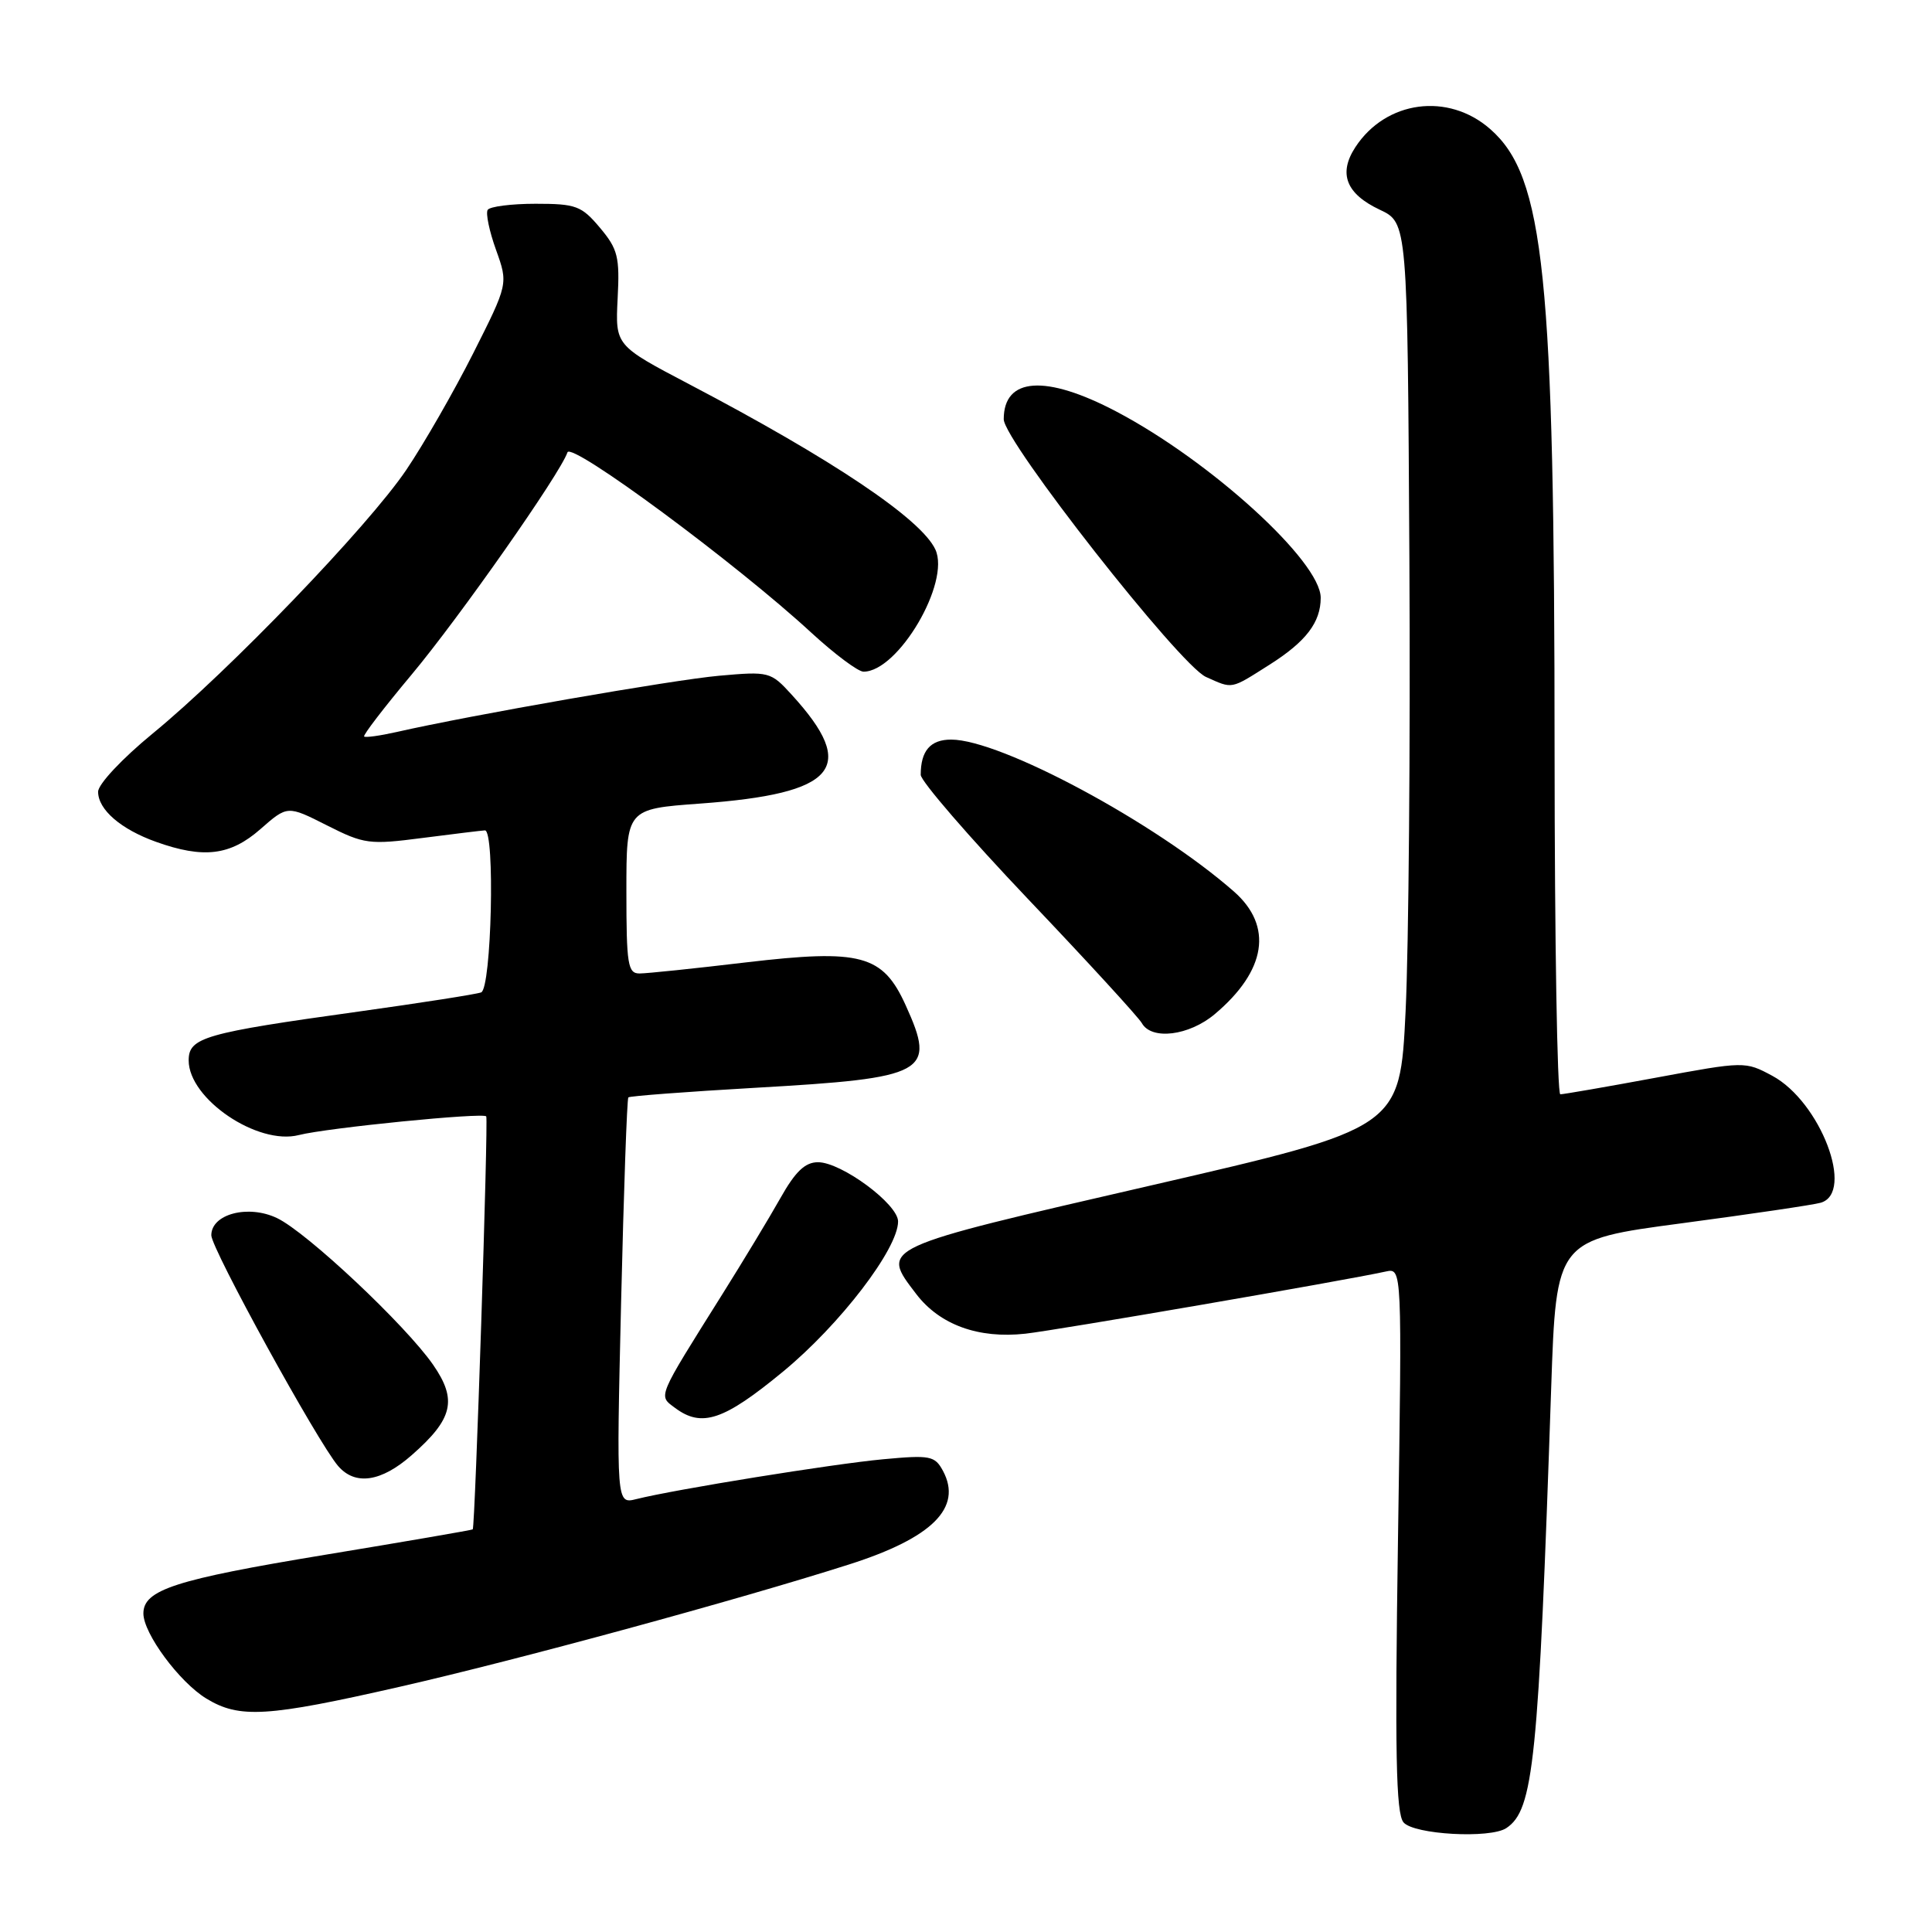<?xml version="1.0" encoding="UTF-8" standalone="no"?>
<!DOCTYPE svg PUBLIC "-//W3C//DTD SVG 1.1//EN" "http://www.w3.org/Graphics/SVG/1.1/DTD/svg11.dtd" >
<svg xmlns="http://www.w3.org/2000/svg" xmlns:xlink="http://www.w3.org/1999/xlink" version="1.1" viewBox="0 0 256 256">
 <g >
 <path fill="currentColor"
d=" M 199.60 242.23 C 203.21 239.82 203.86 233.53 205.54 183.90 C 206.21 164.30 206.21 164.30 222.85 162.09 C 232.01 160.87 240.29 159.65 241.25 159.37 C 245.81 158.05 241.22 145.99 234.84 142.55 C 231.24 140.62 231.18 140.62 219.36 142.81 C 212.84 144.02 207.16 145.00 206.75 145.00 C 206.34 145.00 206.00 124.64 205.99 99.75 C 205.98 36.39 204.64 23.40 197.47 17.11 C 191.89 12.21 183.65 13.31 179.60 19.49 C 177.31 22.99 178.35 25.68 182.83 27.79 C 186.50 29.52 186.50 29.52 186.75 74.01 C 186.89 98.48 186.66 125.47 186.25 133.98 C 185.50 149.47 185.50 149.47 152.50 157.08 C 116.23 165.44 116.66 165.24 121.41 171.47 C 124.52 175.54 129.64 177.41 135.87 176.72 C 139.96 176.27 178.05 169.71 183.64 168.48 C 185.78 168.02 185.78 168.02 185.24 203.98 C 184.82 232.24 184.97 240.26 185.97 241.47 C 187.32 243.09 197.47 243.66 199.60 242.23 Z  M 53.00 223.50 C 68.45 219.98 97.63 212.04 112.50 207.30 C 123.54 203.78 127.56 199.78 124.95 194.90 C 123.87 192.90 123.27 192.78 117.02 193.36 C 110.33 193.98 89.41 197.36 84.31 198.64 C 81.67 199.30 81.67 199.30 82.30 172.52 C 82.65 157.78 83.08 145.59 83.26 145.41 C 83.44 145.23 90.99 144.66 100.04 144.14 C 122.88 142.84 124.08 142.18 120.01 133.21 C 116.97 126.50 114.09 125.73 98.86 127.52 C 92.06 128.33 85.71 128.99 84.75 128.99 C 83.19 129.00 83.00 127.82 83.00 118.09 C 83.00 107.19 83.00 107.19 92.75 106.48 C 110.88 105.16 113.76 101.75 104.91 92.06 C 102.12 89.00 101.92 88.95 95.28 89.54 C 89.14 90.09 62.35 94.76 52.53 97.00 C 50.35 97.49 48.42 97.76 48.25 97.59 C 48.08 97.41 50.91 93.73 54.54 89.39 C 60.87 81.82 74.25 62.74 75.19 59.94 C 75.67 58.48 97.60 74.69 107.52 83.85 C 110.60 86.68 113.70 89.00 114.42 89.00 C 119.02 89.00 125.97 77.17 123.94 72.81 C 122.06 68.76 110.29 60.86 91.30 50.90 C 81.53 45.77 81.53 45.77 81.84 39.56 C 82.13 34.04 81.87 33.00 79.49 30.17 C 77.05 27.27 76.32 27.00 70.97 27.00 C 67.75 27.00 64.89 27.37 64.62 27.81 C 64.34 28.26 64.84 30.65 65.73 33.12 C 67.34 37.61 67.34 37.61 62.70 46.82 C 60.14 51.89 56.15 58.84 53.83 62.27 C 48.79 69.73 30.35 88.90 20.25 97.18 C 16.19 100.51 13.00 103.91 13.00 104.91 C 13.00 107.28 16.01 109.88 20.68 111.55 C 26.98 113.80 30.51 113.37 34.51 109.86 C 38.09 106.72 38.09 106.72 43.31 109.36 C 48.26 111.86 48.93 111.95 56.02 111.03 C 60.13 110.50 63.84 110.05 64.25 110.03 C 65.62 109.97 65.13 131.02 63.75 131.50 C 63.06 131.75 55.75 132.89 47.50 134.04 C 27.05 136.88 25.00 137.47 25.00 140.51 C 25.00 145.61 34.14 151.80 39.60 150.40 C 43.36 149.44 64.11 147.38 64.43 147.93 C 64.72 148.45 62.96 202.30 62.64 202.65 C 62.56 202.74 53.73 204.26 43.00 206.03 C 23.20 209.30 19.00 210.66 19.00 213.79 C 19.00 216.44 23.76 222.88 27.33 225.06 C 31.72 227.74 35.36 227.52 53.00 223.50 Z  M 54.56 192.81 C 60.03 188.01 60.62 185.51 57.39 180.84 C 53.75 175.59 40.66 163.28 36.70 161.40 C 32.89 159.58 28.00 160.86 28.00 163.68 C 28.00 165.45 42.11 191.12 44.80 194.25 C 47.07 196.88 50.51 196.37 54.56 192.81 Z  M 103.75 181.75 C 111.30 175.53 119.00 165.48 119.00 161.85 C 119.00 159.55 111.50 154.00 108.39 154.00 C 106.68 154.00 105.39 155.23 103.41 158.75 C 101.94 161.36 98.47 167.10 95.71 171.50 C 86.98 185.42 87.21 184.88 89.44 186.55 C 92.99 189.20 95.89 188.23 103.75 181.75 Z  M 160.96 134.38 C 167.80 128.62 168.72 122.72 163.50 118.13 C 153.11 109.01 132.61 98.00 126.03 98.00 C 123.28 98.00 122.00 99.48 122.00 102.67 C 122.00 103.49 128.41 110.91 136.25 119.16 C 144.09 127.40 150.86 134.79 151.30 135.57 C 152.58 137.86 157.55 137.25 160.96 134.38 Z  M 168.23 88.07 C 173.06 85.01 175.00 82.46 175.00 79.21 C 175.00 74.39 160.39 61.08 147.90 54.52 C 138.54 49.60 133.00 49.98 133.00 55.55 C 133.00 58.43 156.32 88.15 159.80 89.70 C 163.40 91.31 162.99 91.39 168.23 88.07 Z "/>
</g>
</svg>